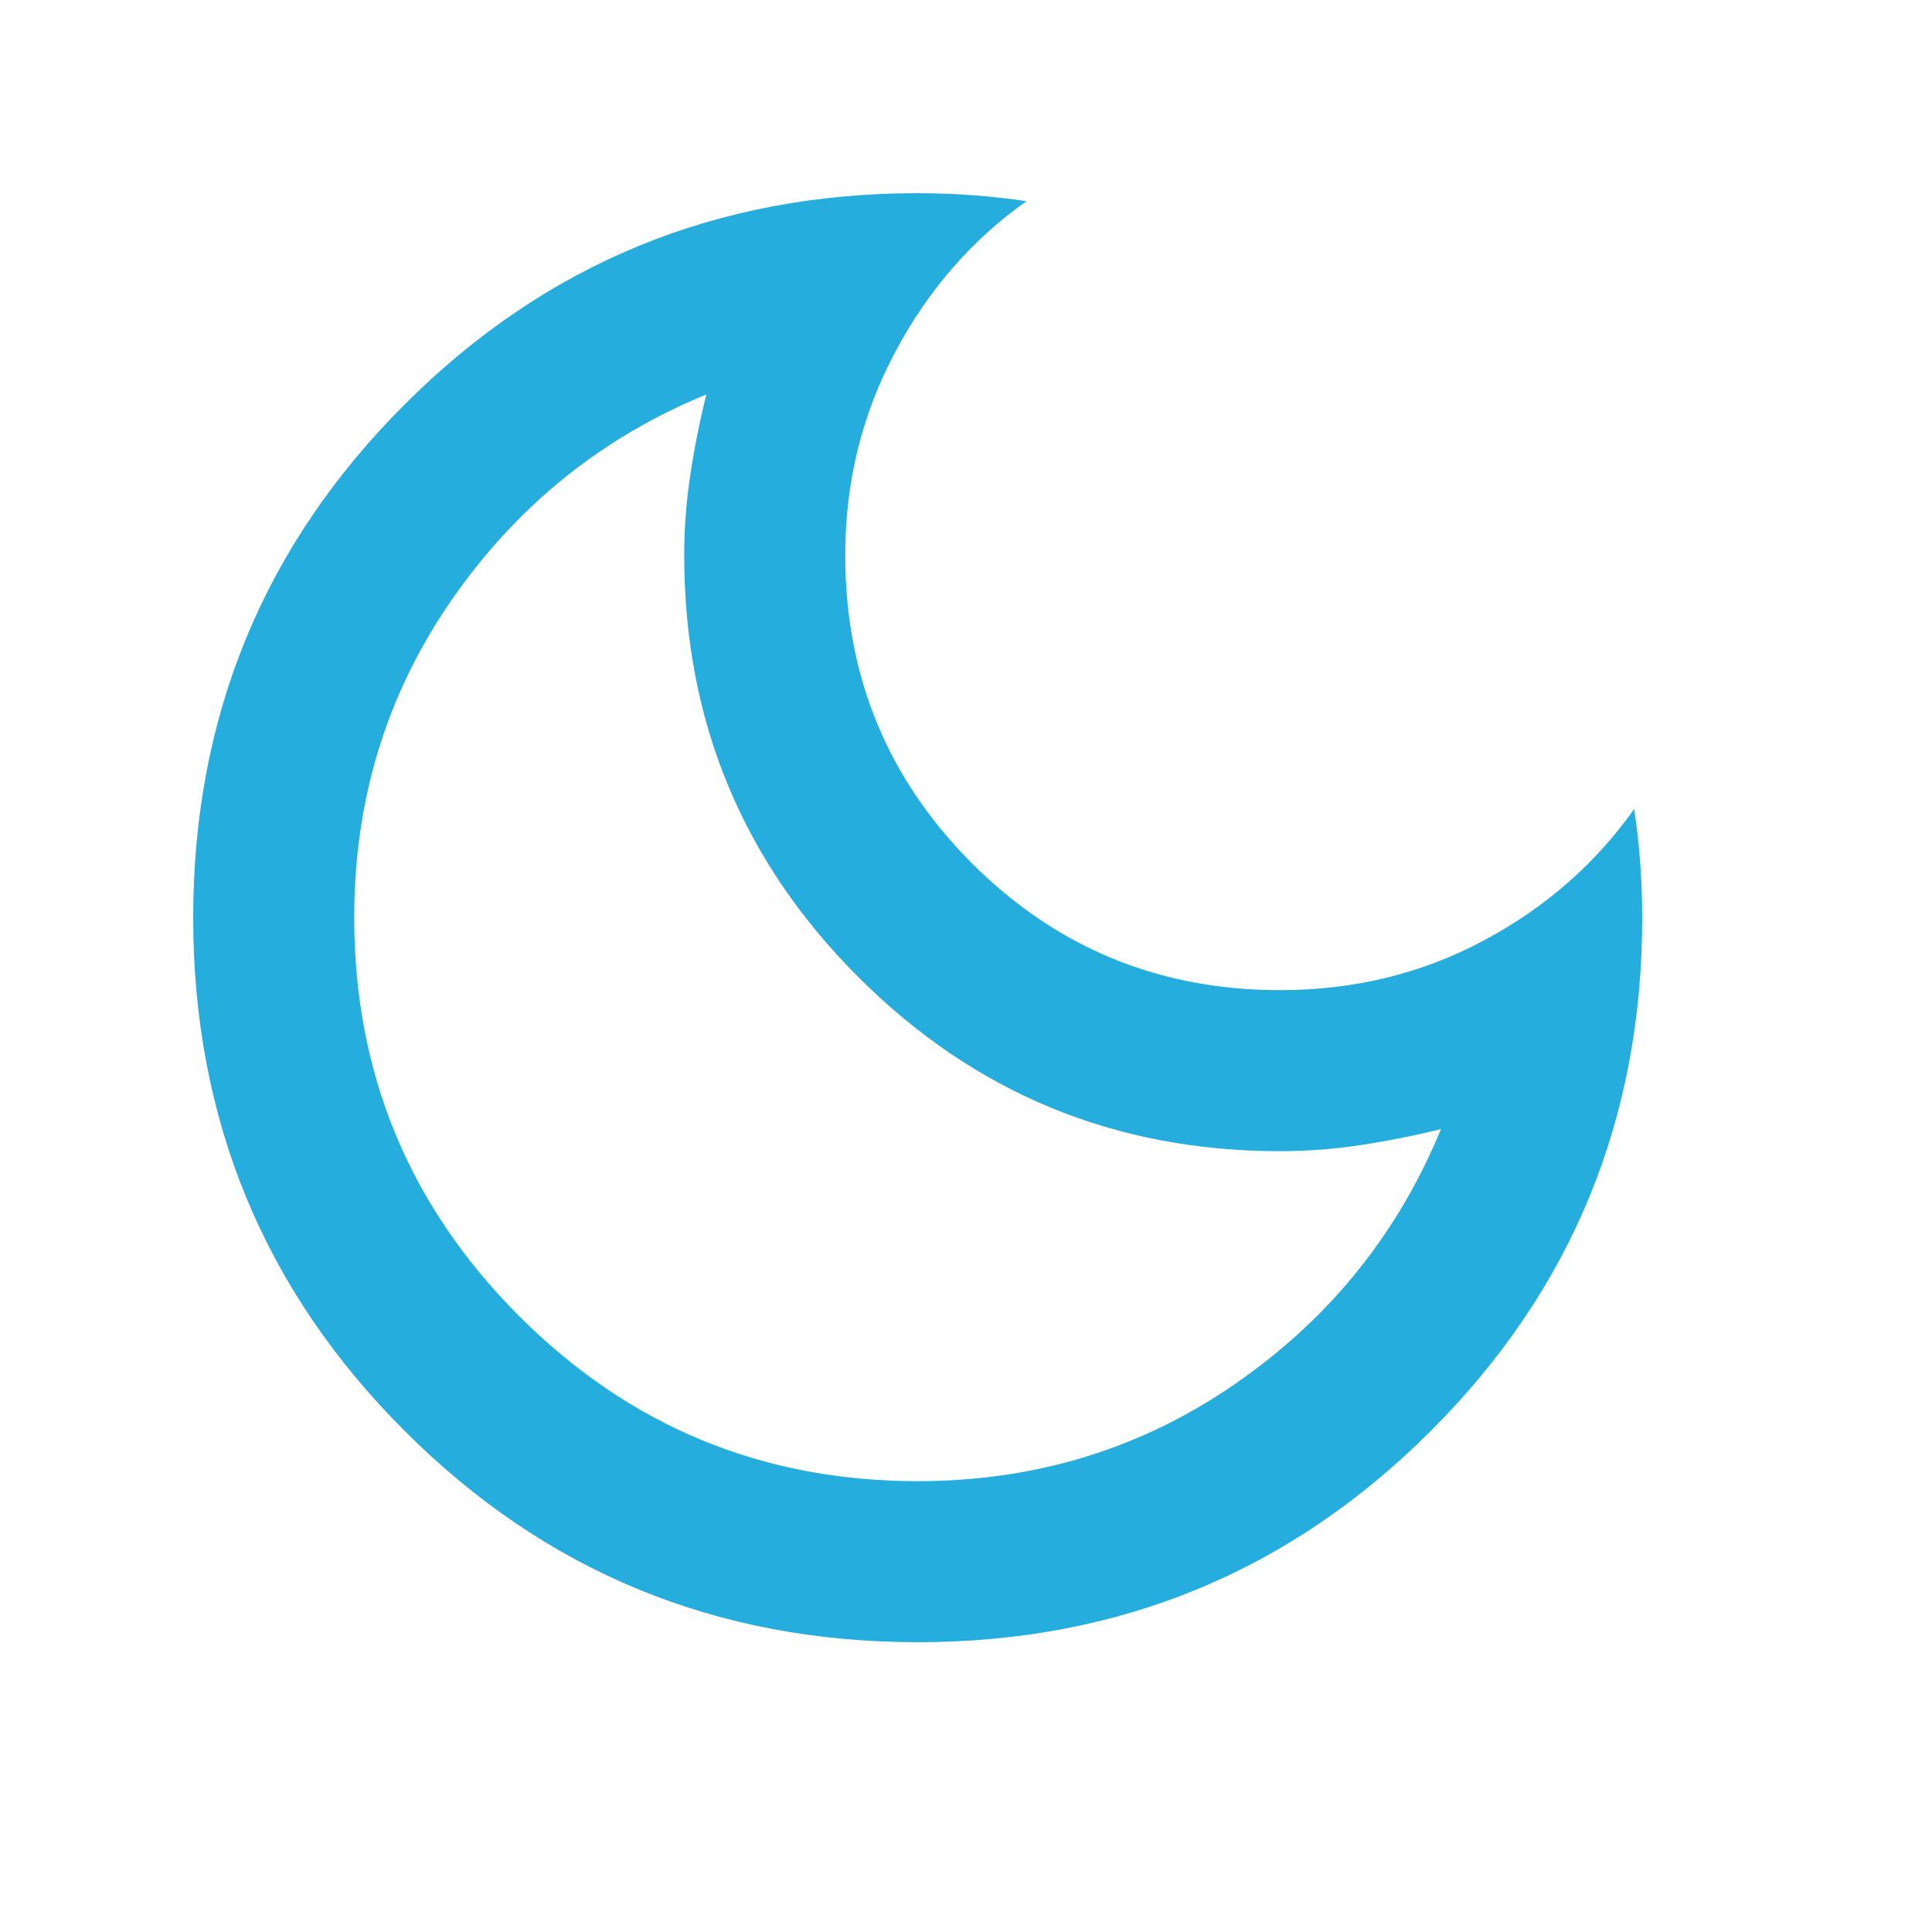 <svg width="20" height="20" viewBox="0 0 20 20" fill="none" xmlns="http://www.w3.org/2000/svg">
<path d="M9.5 17C7.417 17 5.646 16.271 4.188 14.812C2.729 13.354 2 11.583 2 9.5C2 7.417 2.729 5.646 4.188 4.188C5.646 2.729 7.417 2 9.5 2C9.694 2 9.886 2.007 10.073 2.021C10.261 2.035 10.445 2.056 10.625 2.083C10.056 2.486 9.601 3.011 9.26 3.657C8.919 4.303 8.749 5.001 8.75 5.75C8.75 7 9.188 8.062 10.062 8.938C10.938 9.812 12 10.25 13.25 10.25C14.014 10.25 14.715 10.08 15.354 9.739C15.993 9.399 16.514 8.944 16.917 8.375C16.944 8.556 16.965 8.739 16.979 8.927C16.993 9.114 17 9.305 17 9.5C17 11.583 16.271 13.354 14.812 14.812C13.354 16.271 11.583 17 9.5 17ZM9.5 15.333C10.722 15.333 11.819 14.996 12.792 14.322C13.764 13.649 14.472 12.77 14.917 11.688C14.639 11.757 14.361 11.812 14.083 11.854C13.806 11.896 13.528 11.917 13.25 11.917C11.542 11.917 10.087 11.316 8.885 10.114C7.683 8.912 7.083 7.458 7.083 5.75C7.083 5.472 7.104 5.194 7.146 4.917C7.188 4.639 7.243 4.361 7.312 4.083C6.229 4.528 5.351 5.236 4.677 6.208C4.003 7.181 3.666 8.278 3.667 9.5C3.667 11.111 4.236 12.486 5.375 13.625C6.514 14.764 7.889 15.333 9.5 15.333Z" fill="#25ADDE"/>
</svg>
